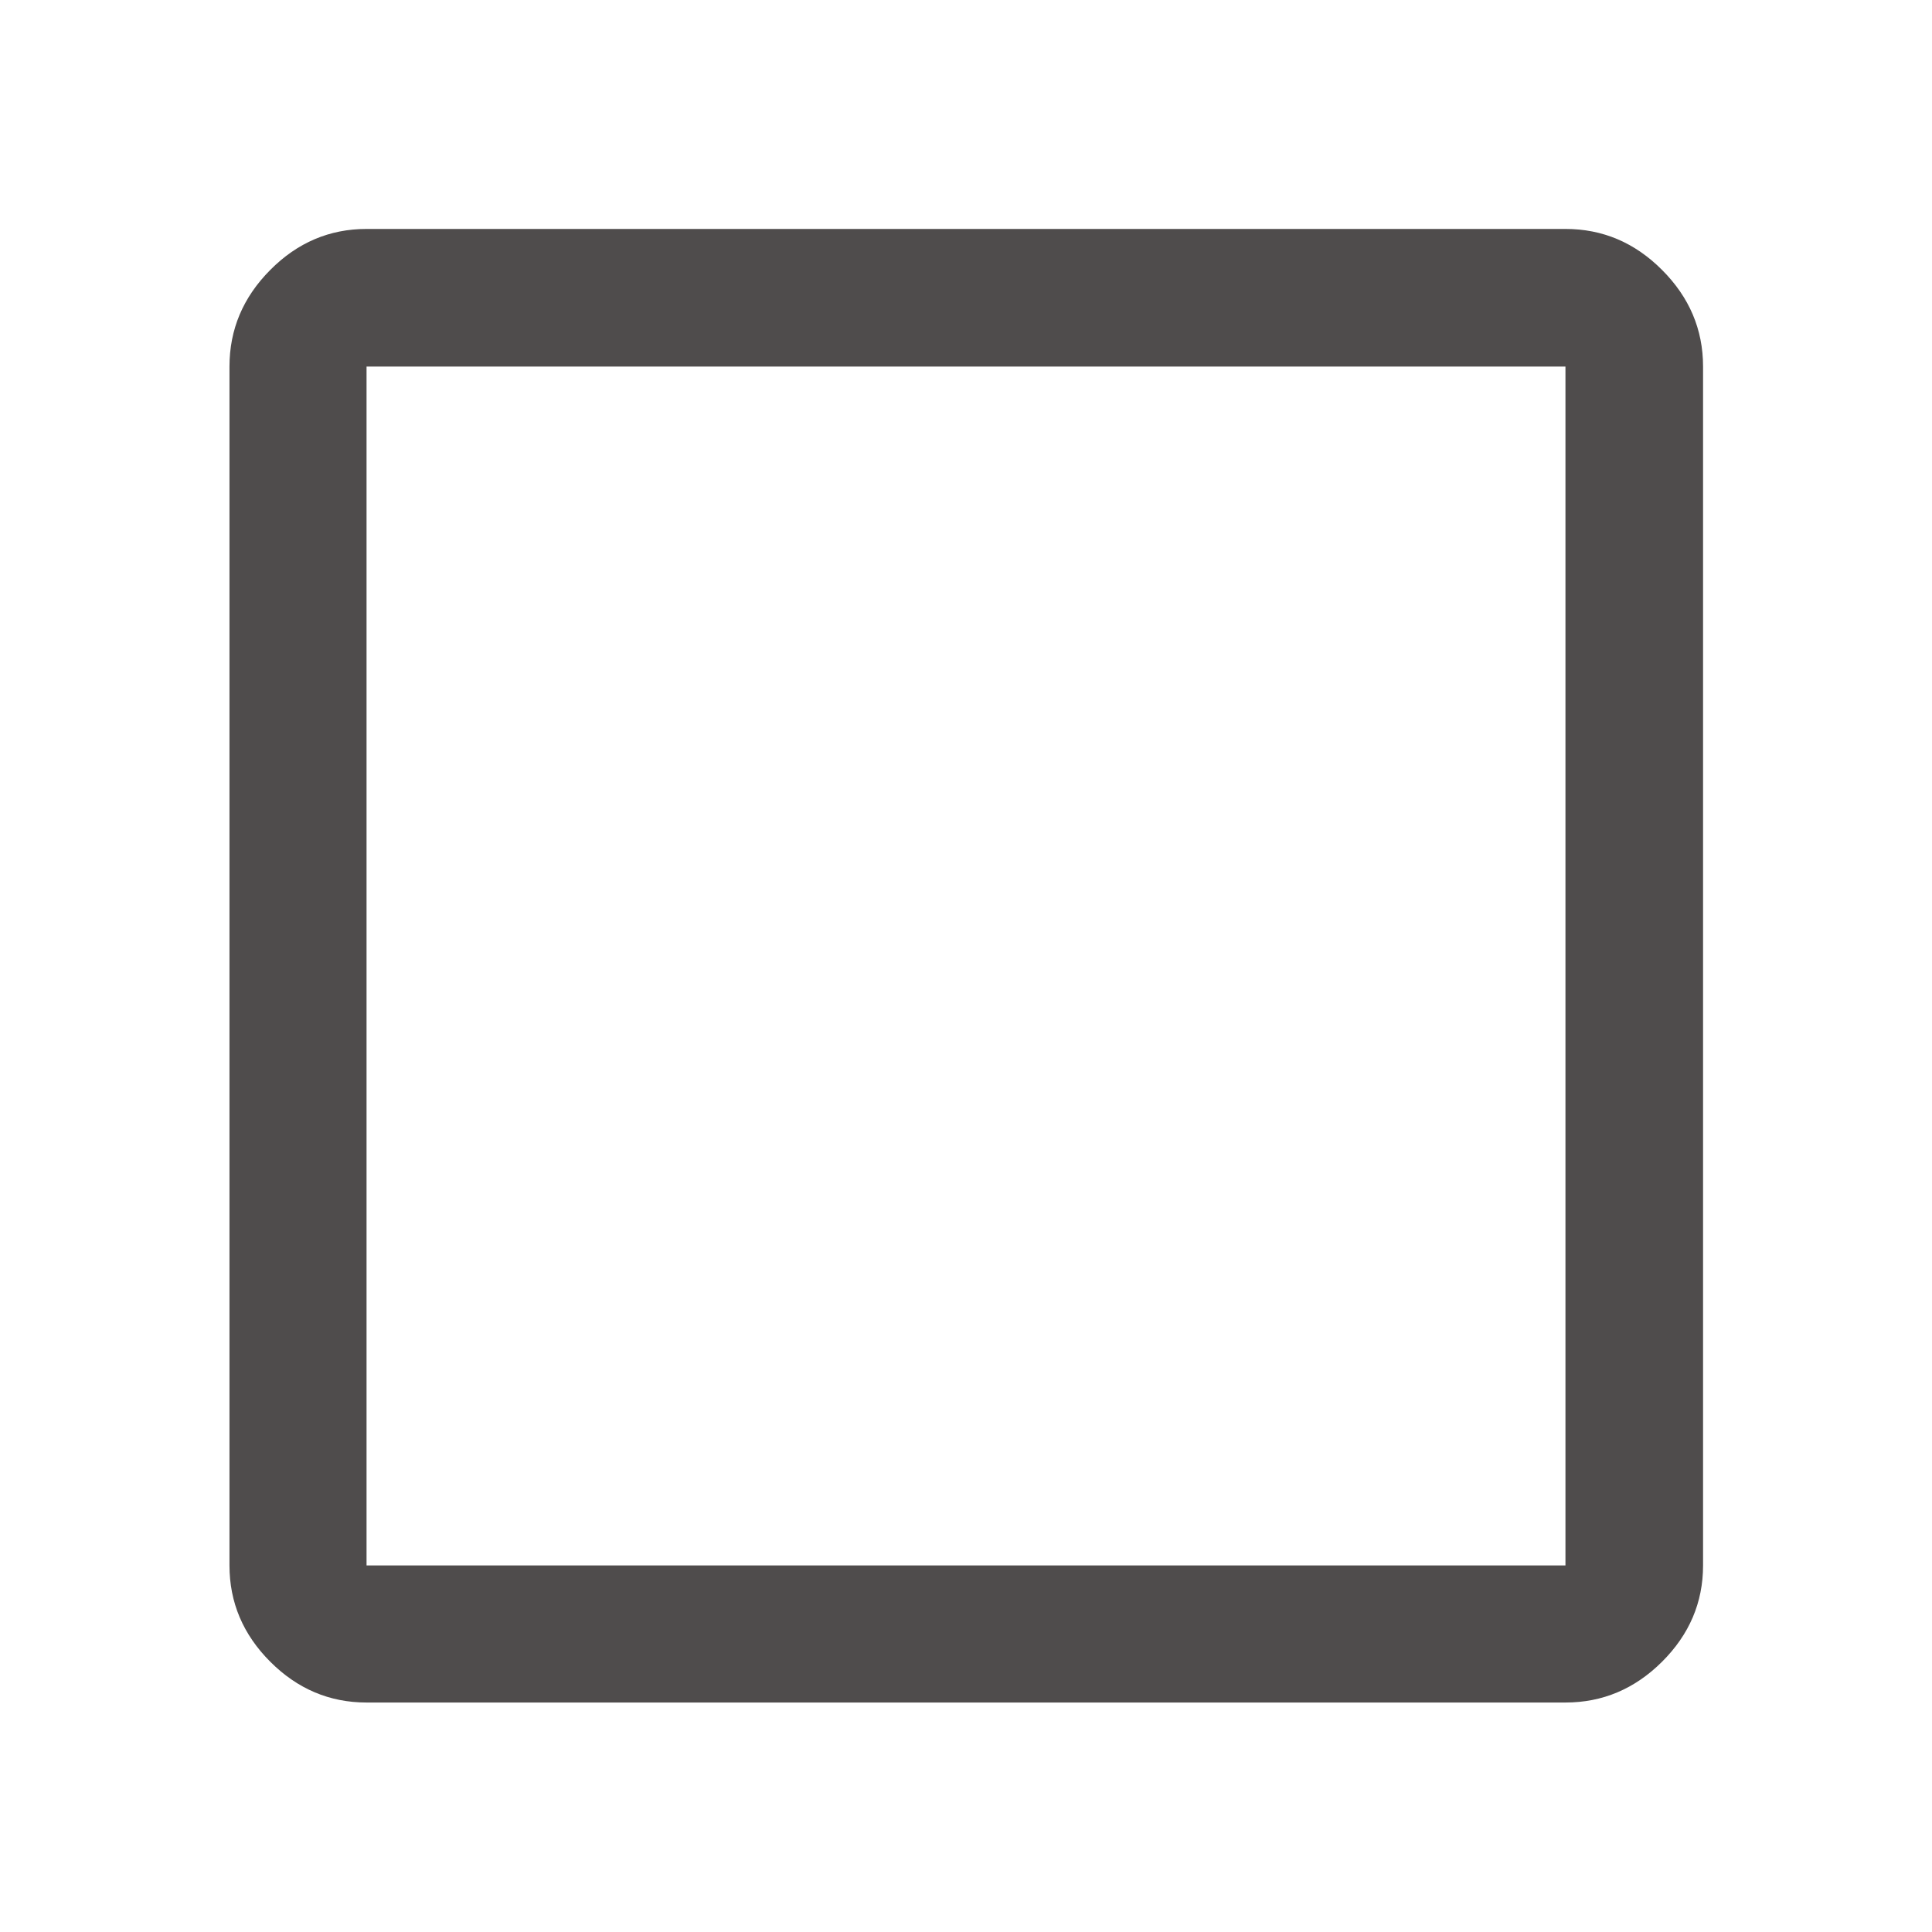 <svg width="18" height="18" viewBox="0 0 18 18" fill="none" xmlns="http://www.w3.org/2000/svg">
<path d="M3.415 15.862C3.07 15.862 2.771 15.735 2.518 15.482C2.265 15.229 2.138 14.93 2.138 14.585V3.415C2.138 3.069 2.265 2.769 2.518 2.515C2.771 2.26 3.07 2.133 3.415 2.133H14.585C14.931 2.133 15.231 2.26 15.485 2.515C15.739 2.769 15.867 3.069 15.867 3.415V14.585C15.867 14.93 15.739 15.229 15.485 15.482C15.231 15.735 14.931 15.862 14.585 15.862H3.415ZM3.415 14.585H14.585V3.415H3.415V14.585Z" fill="#4F4C4C"/>
</svg>
